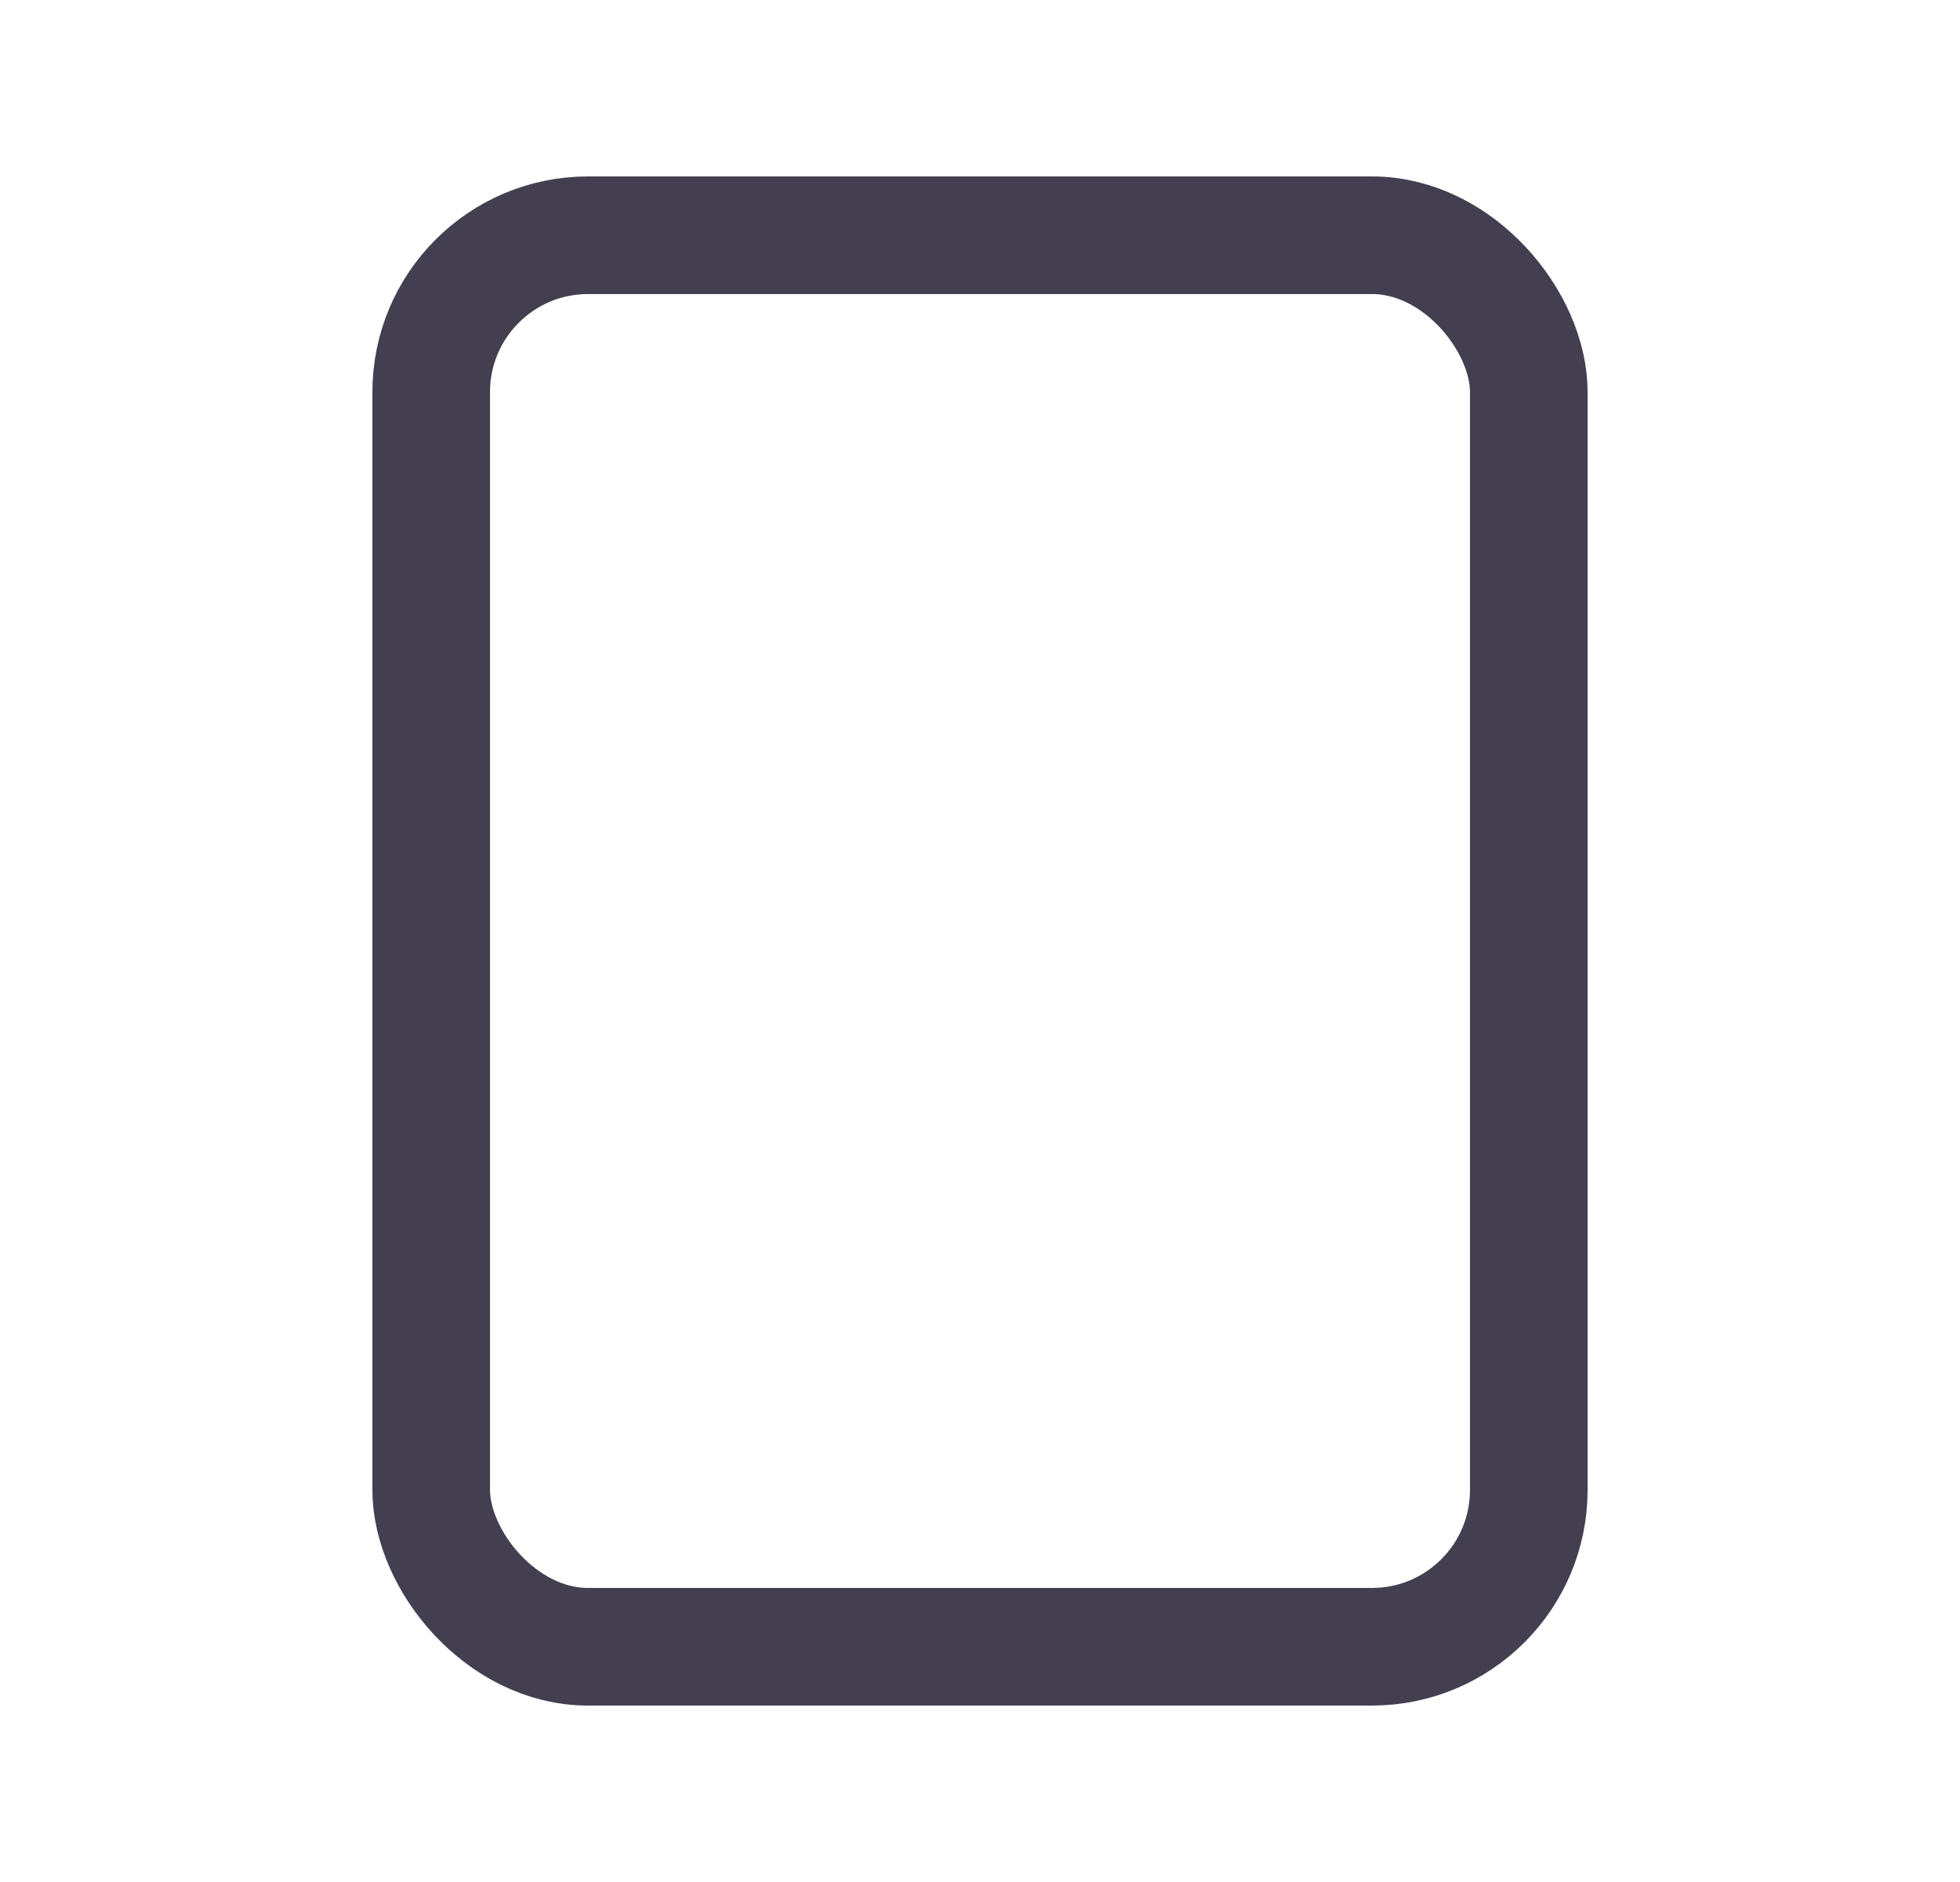<svg width="25" height="24" viewBox="0 0 25 24" fill="none" xmlns="http://www.w3.org/2000/svg">
<rect x="5.5" y="3" width="14" height="18" rx="2" stroke="#2F2B3D" stroke-opacity="0.9" stroke-width="1.5" stroke-linecap="round" stroke-linejoin="round"/>
</svg>
